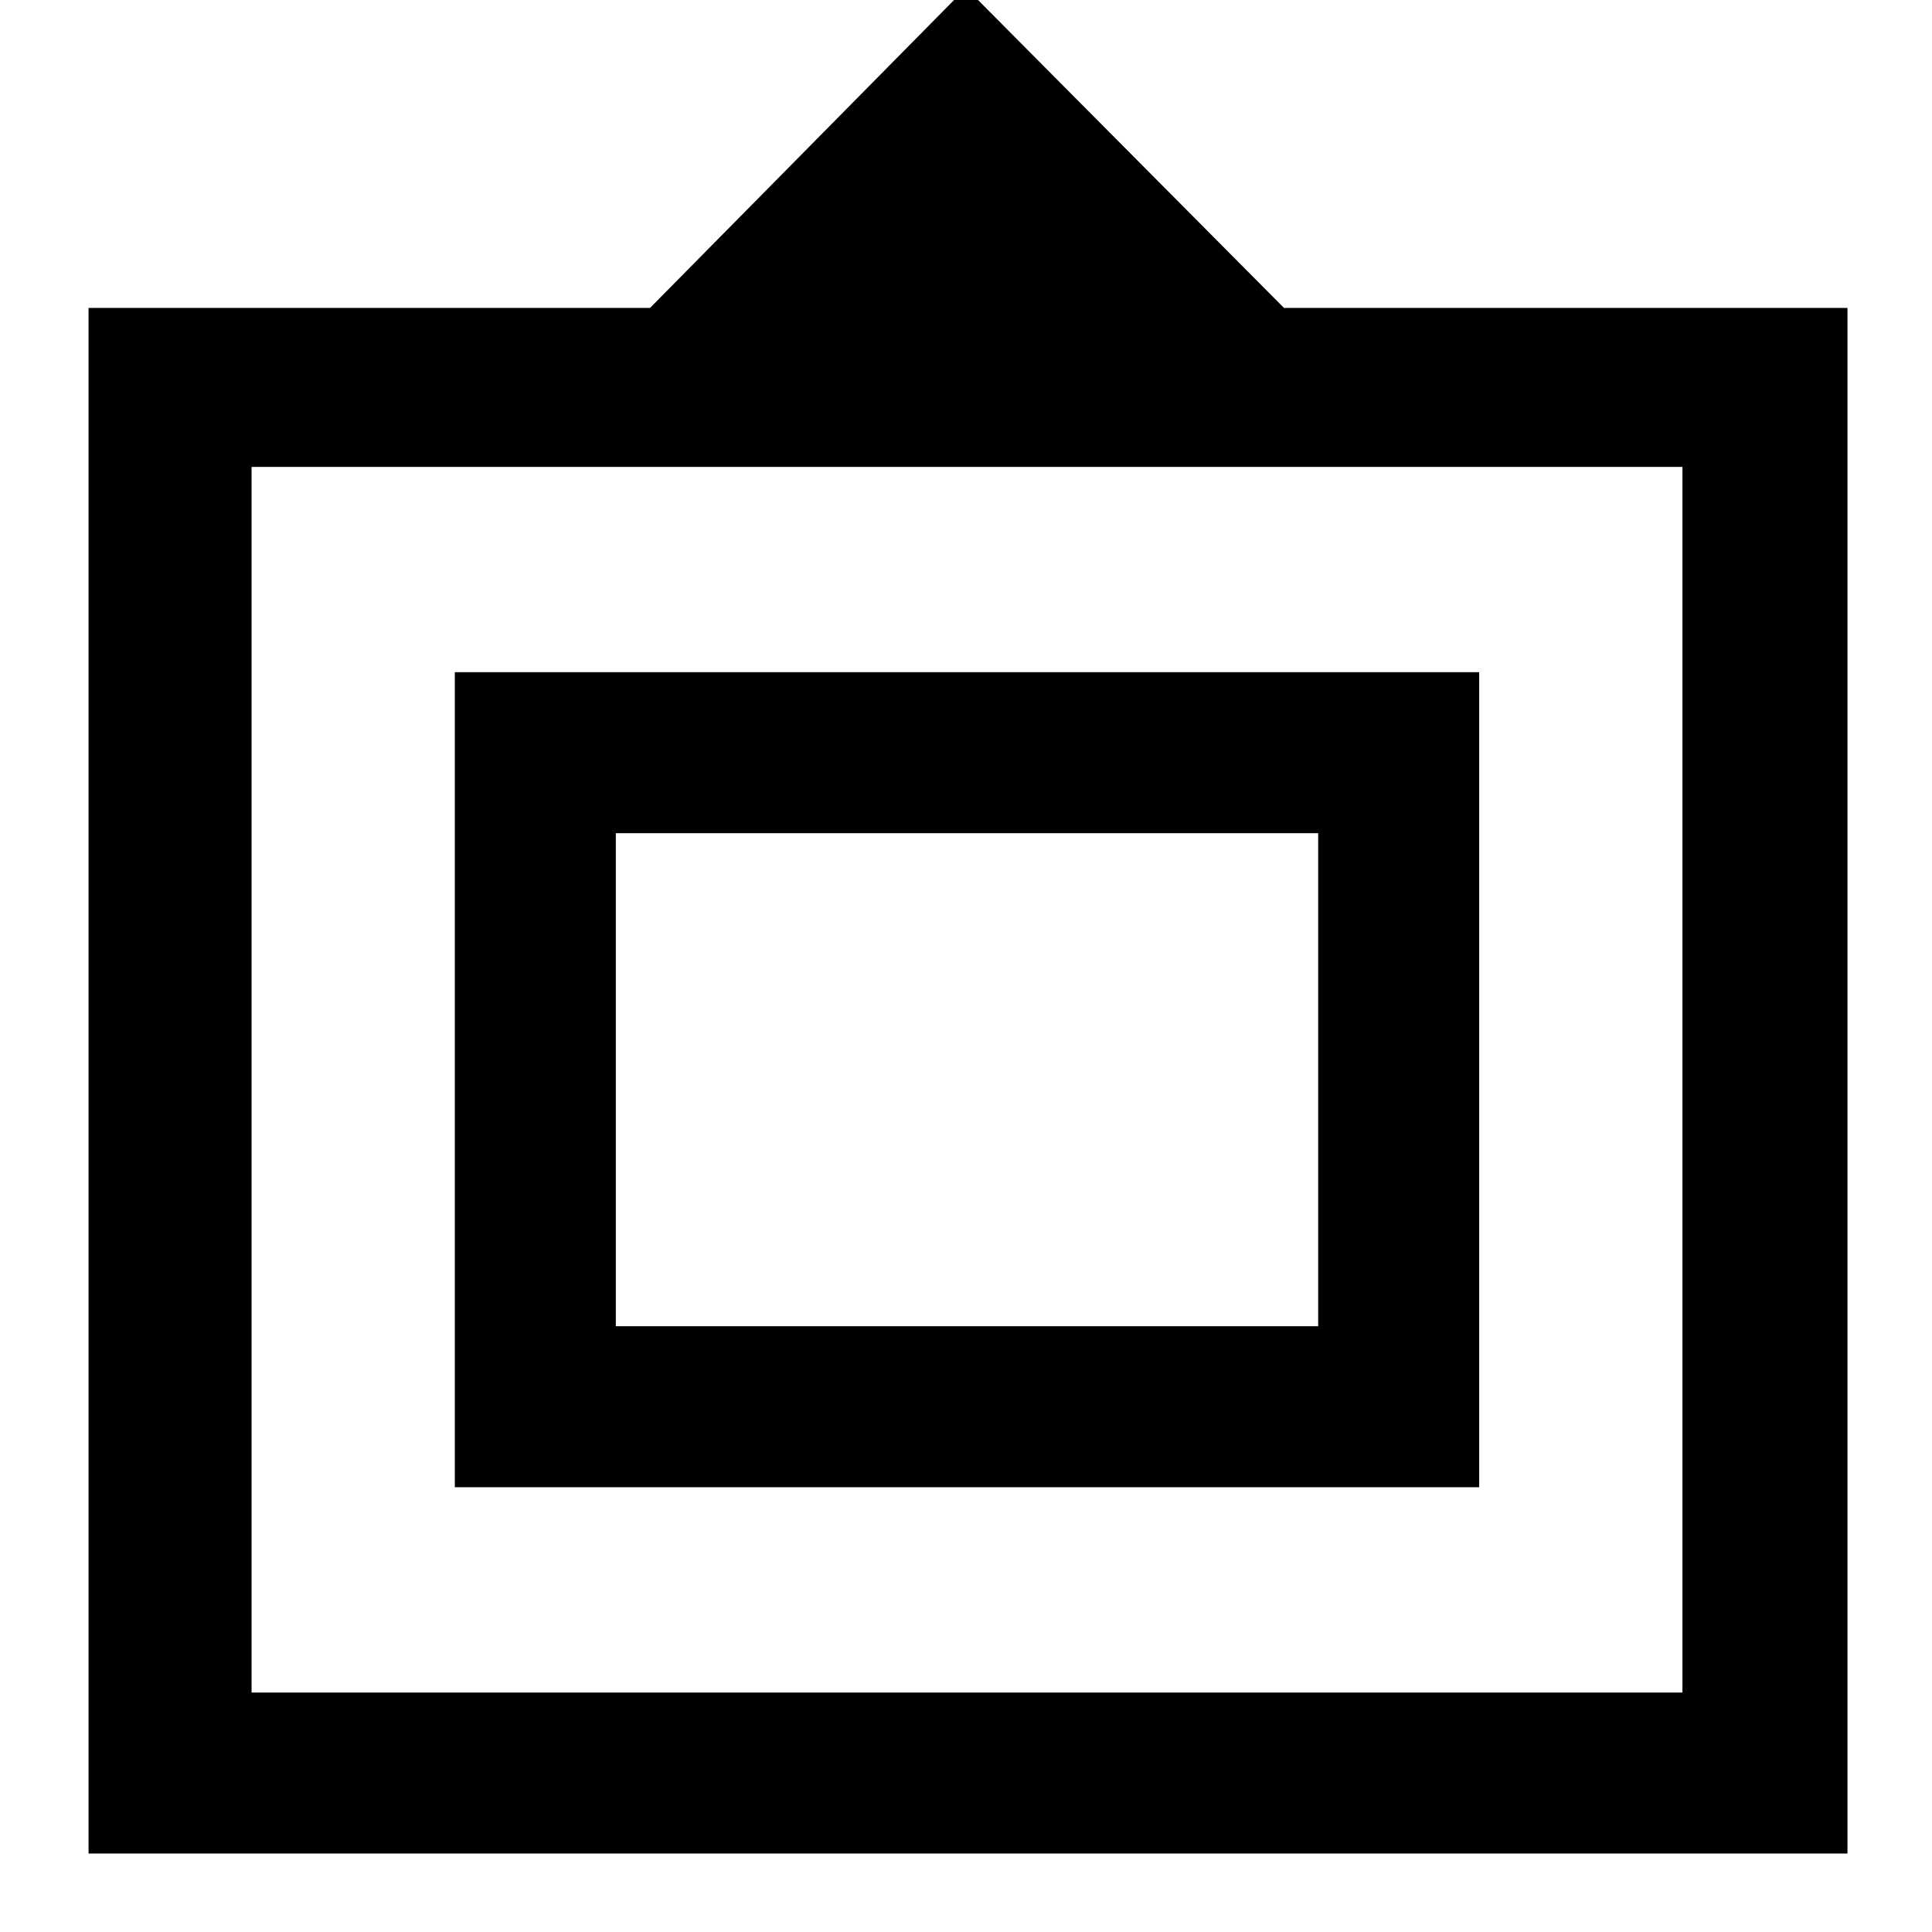 <svg xmlns="http://www.w3.org/2000/svg" height="48" width="48"><path d="M2.2 46.05V7.65H16.15L24 -0.3L31.9 7.65H45.9V46.05ZM6.25 42.05H41.8V11.6H6.25ZM11.3 36.95V16.7H36.75V36.95ZM15.3 32.95V20.7V32.95ZM15.3 32.95H32.75V20.7H15.3Z"/></svg>